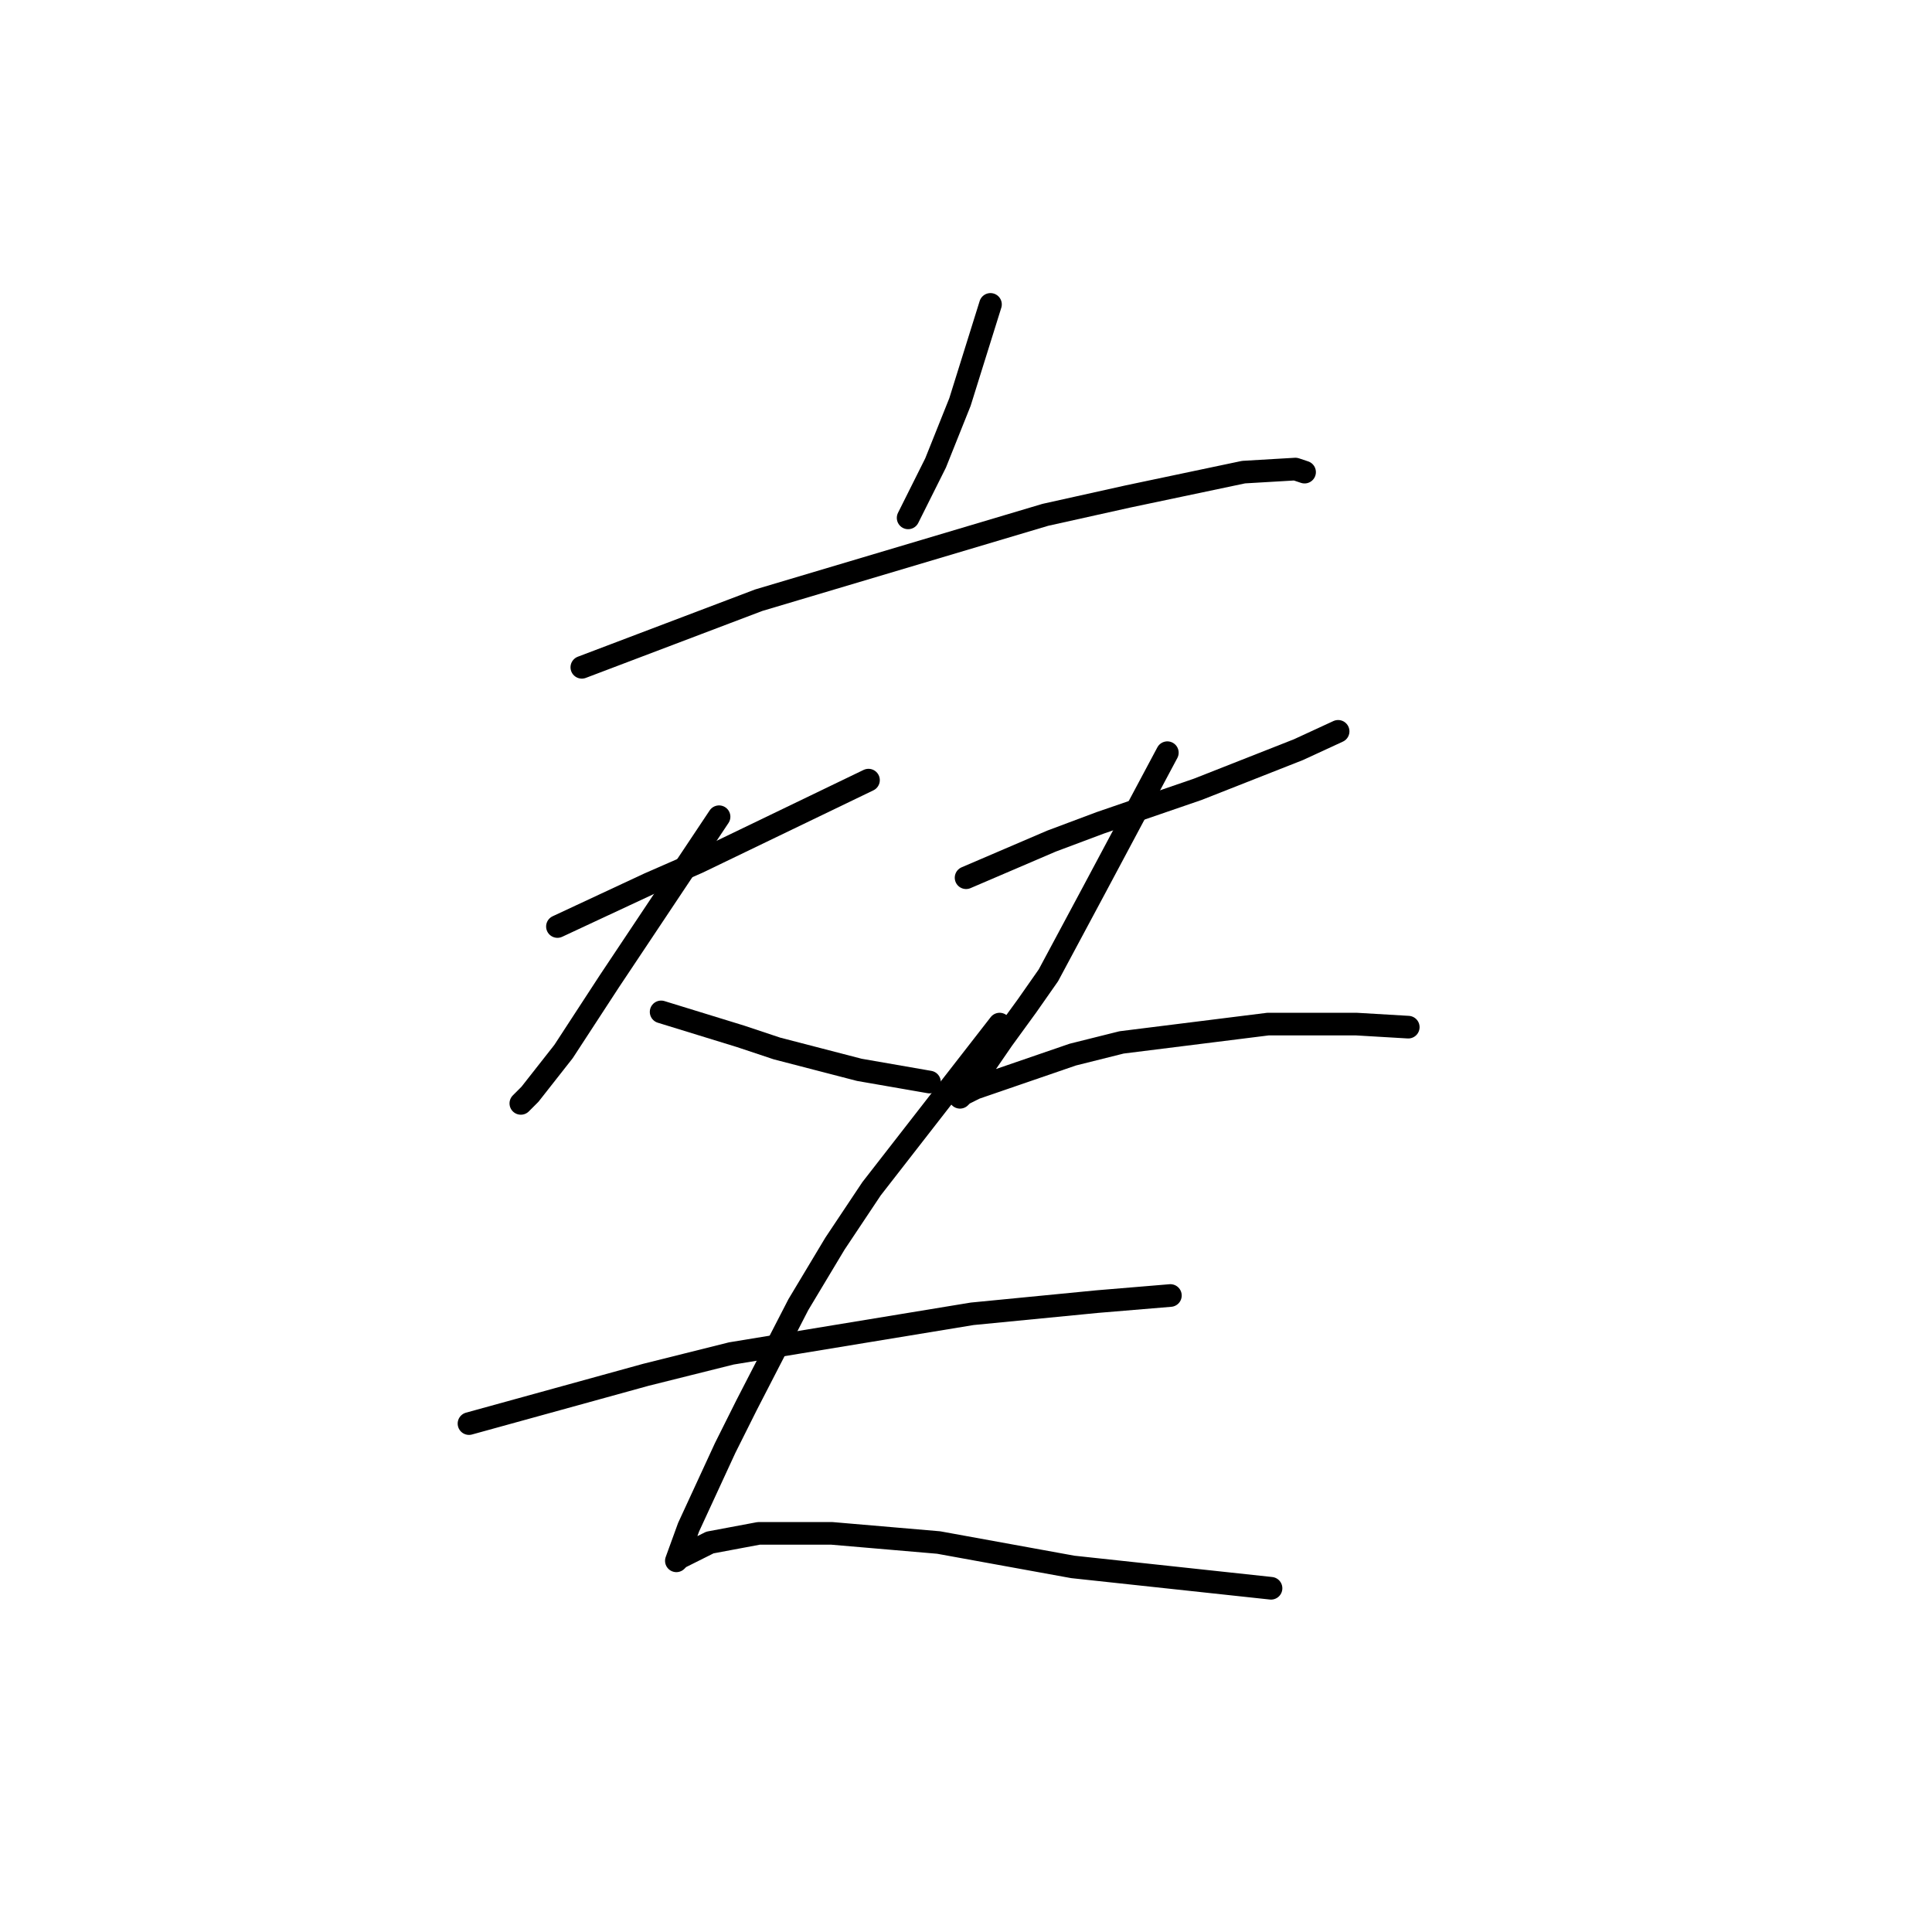 <?xml version="1.0" standalone="no"?>
    <svg width="256" height="256" xmlns="http://www.w3.org/2000/svg" version="1.1">
    <polyline stroke="black" stroke-width="3" stroke-linecap="round" fill="transparent" stroke-linejoin="round" points="131.243 40.335 129.222 46.8 127.202 53.266 123.969 61.347 120.332 68.621 120.332 68.621 " />
        <polyline stroke="black" stroke-width="3" stroke-linecap="round" fill="transparent" stroke-linejoin="round" points="77.096 88.421 88.814 83.976 100.532 79.531 138.516 68.217 149.426 65.792 164.781 62.559 171.651 62.155 172.863 62.559 172.863 62.559 " />
        <polyline stroke="black" stroke-width="3" stroke-linecap="round" fill="transparent" stroke-linejoin="round" points="73.863 122.768 79.924 119.939 85.985 117.111 92.451 114.282 115.079 103.372 115.079 103.372 " />
        <polyline stroke="black" stroke-width="3" stroke-linecap="round" fill="transparent" stroke-linejoin="round" points="95.279 108.221 88.006 119.131 80.732 130.041 74.671 139.335 70.226 144.992 69.014 146.205 69.014 146.205 " />
        <polyline stroke="black" stroke-width="3" stroke-linecap="round" fill="transparent" stroke-linejoin="round" points="87.602 134.082 92.855 135.698 98.108 137.315 102.957 138.931 113.867 141.76 123.161 143.376 123.161 143.376 " />
        <polyline stroke="black" stroke-width="3" stroke-linecap="round" fill="transparent" stroke-linejoin="round" points="128.01 116.302 133.667 113.878 139.324 111.453 145.79 109.029 158.72 104.584 172.055 99.331 177.308 96.907 177.308 96.907 " />
        <polyline stroke="black" stroke-width="3" stroke-linecap="round" fill="transparent" stroke-linejoin="round" points="154.679 99.735 151.447 105.796 148.214 111.858 144.981 117.919 138.92 129.233 136.092 133.274 132.859 137.719 128.414 144.184 127.202 145.396 127.606 144.992 129.222 144.184 142.153 139.739 148.618 138.123 168.014 135.698 179.733 135.698 186.602 136.103 186.602 136.103 " />
        <polyline stroke="black" stroke-width="3" stroke-linecap="round" fill="transparent" stroke-linejoin="round" points="62.144 188.633 73.863 185.401 85.581 182.168 96.896 179.339 128.818 174.086 145.385 172.47 155.083 171.662 155.083 171.662 " />
        <polyline stroke="black" stroke-width="3" stroke-linecap="round" fill="transparent" stroke-linejoin="round" points="132.455 135.698 126.798 142.972 121.141 150.245 115.483 157.519 110.634 164.792 105.785 172.874 98.916 186.209 96.087 191.866 91.238 202.372 89.622 206.817 90.026 206.413 90.834 206.009 94.067 204.392 100.532 203.18 110.23 203.18 124.373 204.392 142.153 207.625 168.418 210.454 168.418 210.454 " />
        </svg>